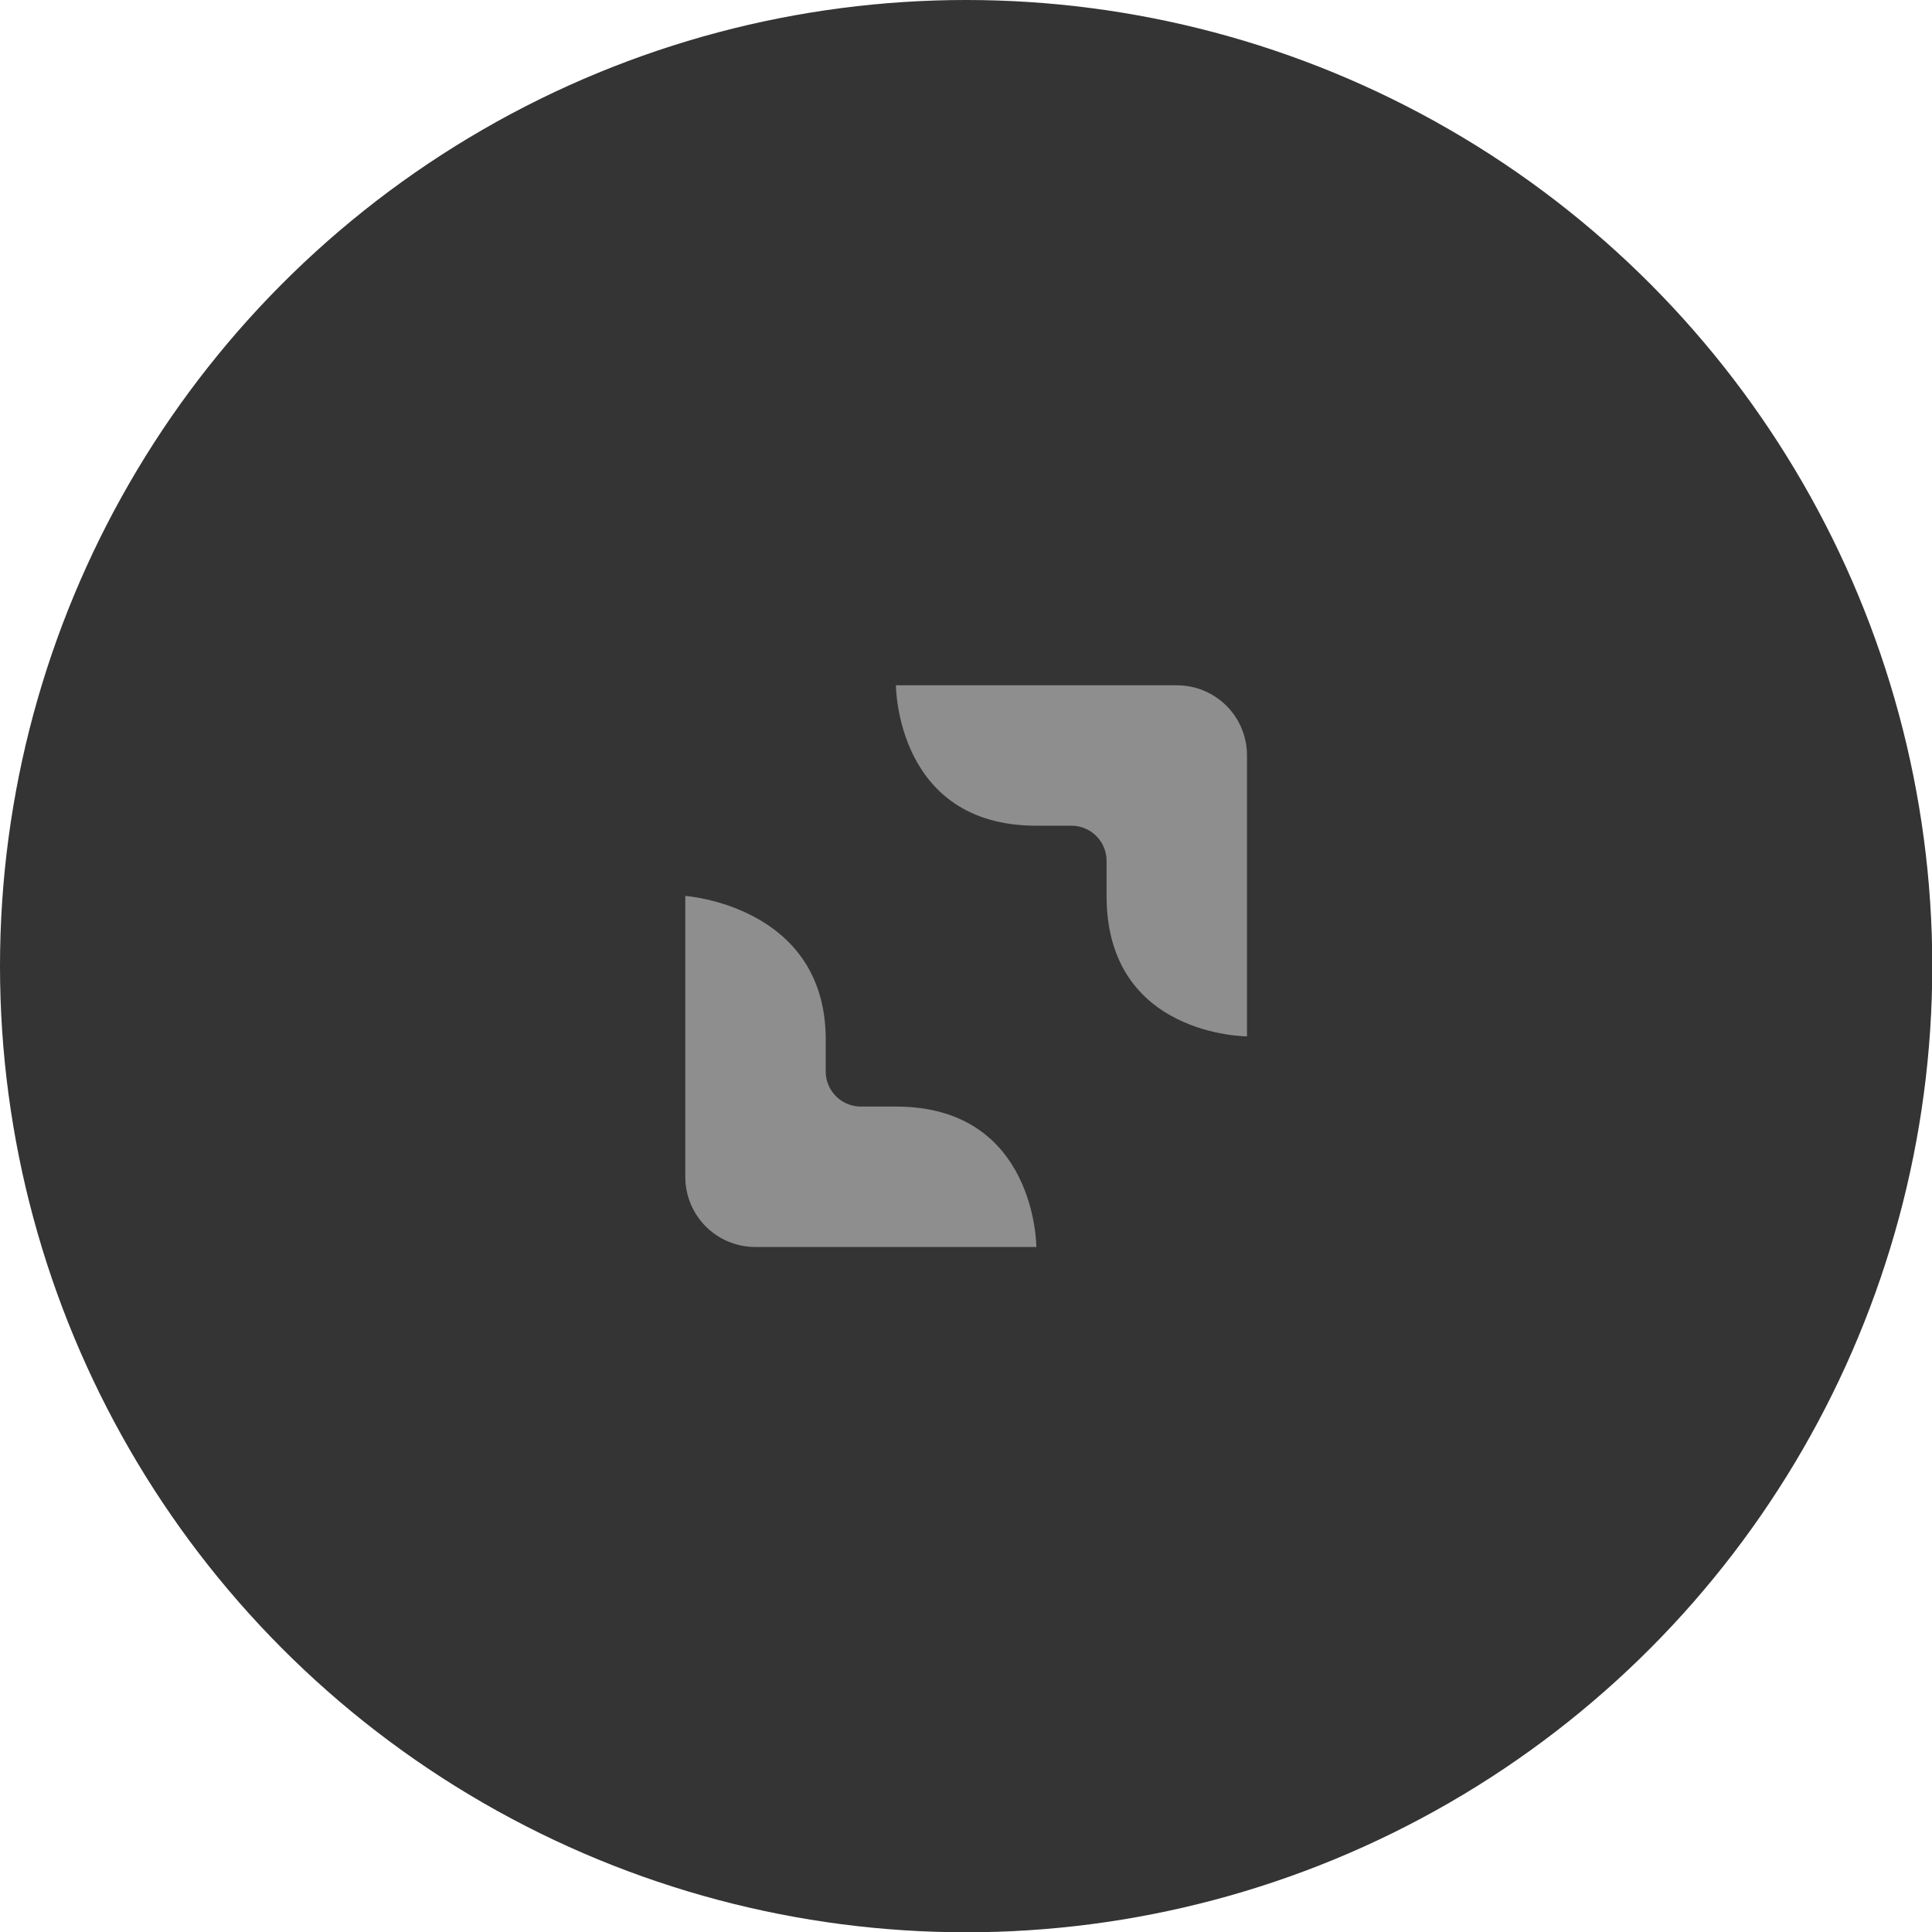 <?xml version="1.0" encoding="utf-8"?>
<svg width="26" height="26" viewBox="0 0 6.879 6.879" version="1.1" id="svg1" xmlns="http://www.w3.org/2000/svg">
  <defs id="defs1"/>
  <g id="layer1">
    <circle style="fill:#343434;fill-opacity:1;stroke:none;stroke-width:0.529;stroke-linecap:square;stroke-dasharray:none;stroke-opacity:1" id="circle2" cx="3.44" cy="3.44" r="3.44"/>
    <path style="fill:#8e8e8e" d="M 3.19 2.44 C 3.19 2.44 3.19 2.94 3.69 2.94 L 3.815 2.94 C 3.884 2.94 3.94 2.996 3.94 3.065 L 3.94 3.19 C 3.94 3.69 4.44 3.69 4.44 3.69 L 4.44 2.69 C 4.44 2.551 4.328 2.44 4.19 2.44 L 3.19 2.44 Z M 2.44 3.19 L 2.44 4.19 C 2.44 4.328 2.551 4.44 2.69 4.44 L 3.69 4.44 C 3.69 4.44 3.69 3.94 3.19 3.94 L 3.065 3.94 C 2.996 3.94 2.94 3.884 2.94 3.815 L 2.94 3.69 C 2.932 3.224 2.44 3.19 2.44 3.19 Z"/>
  </g>
</svg>